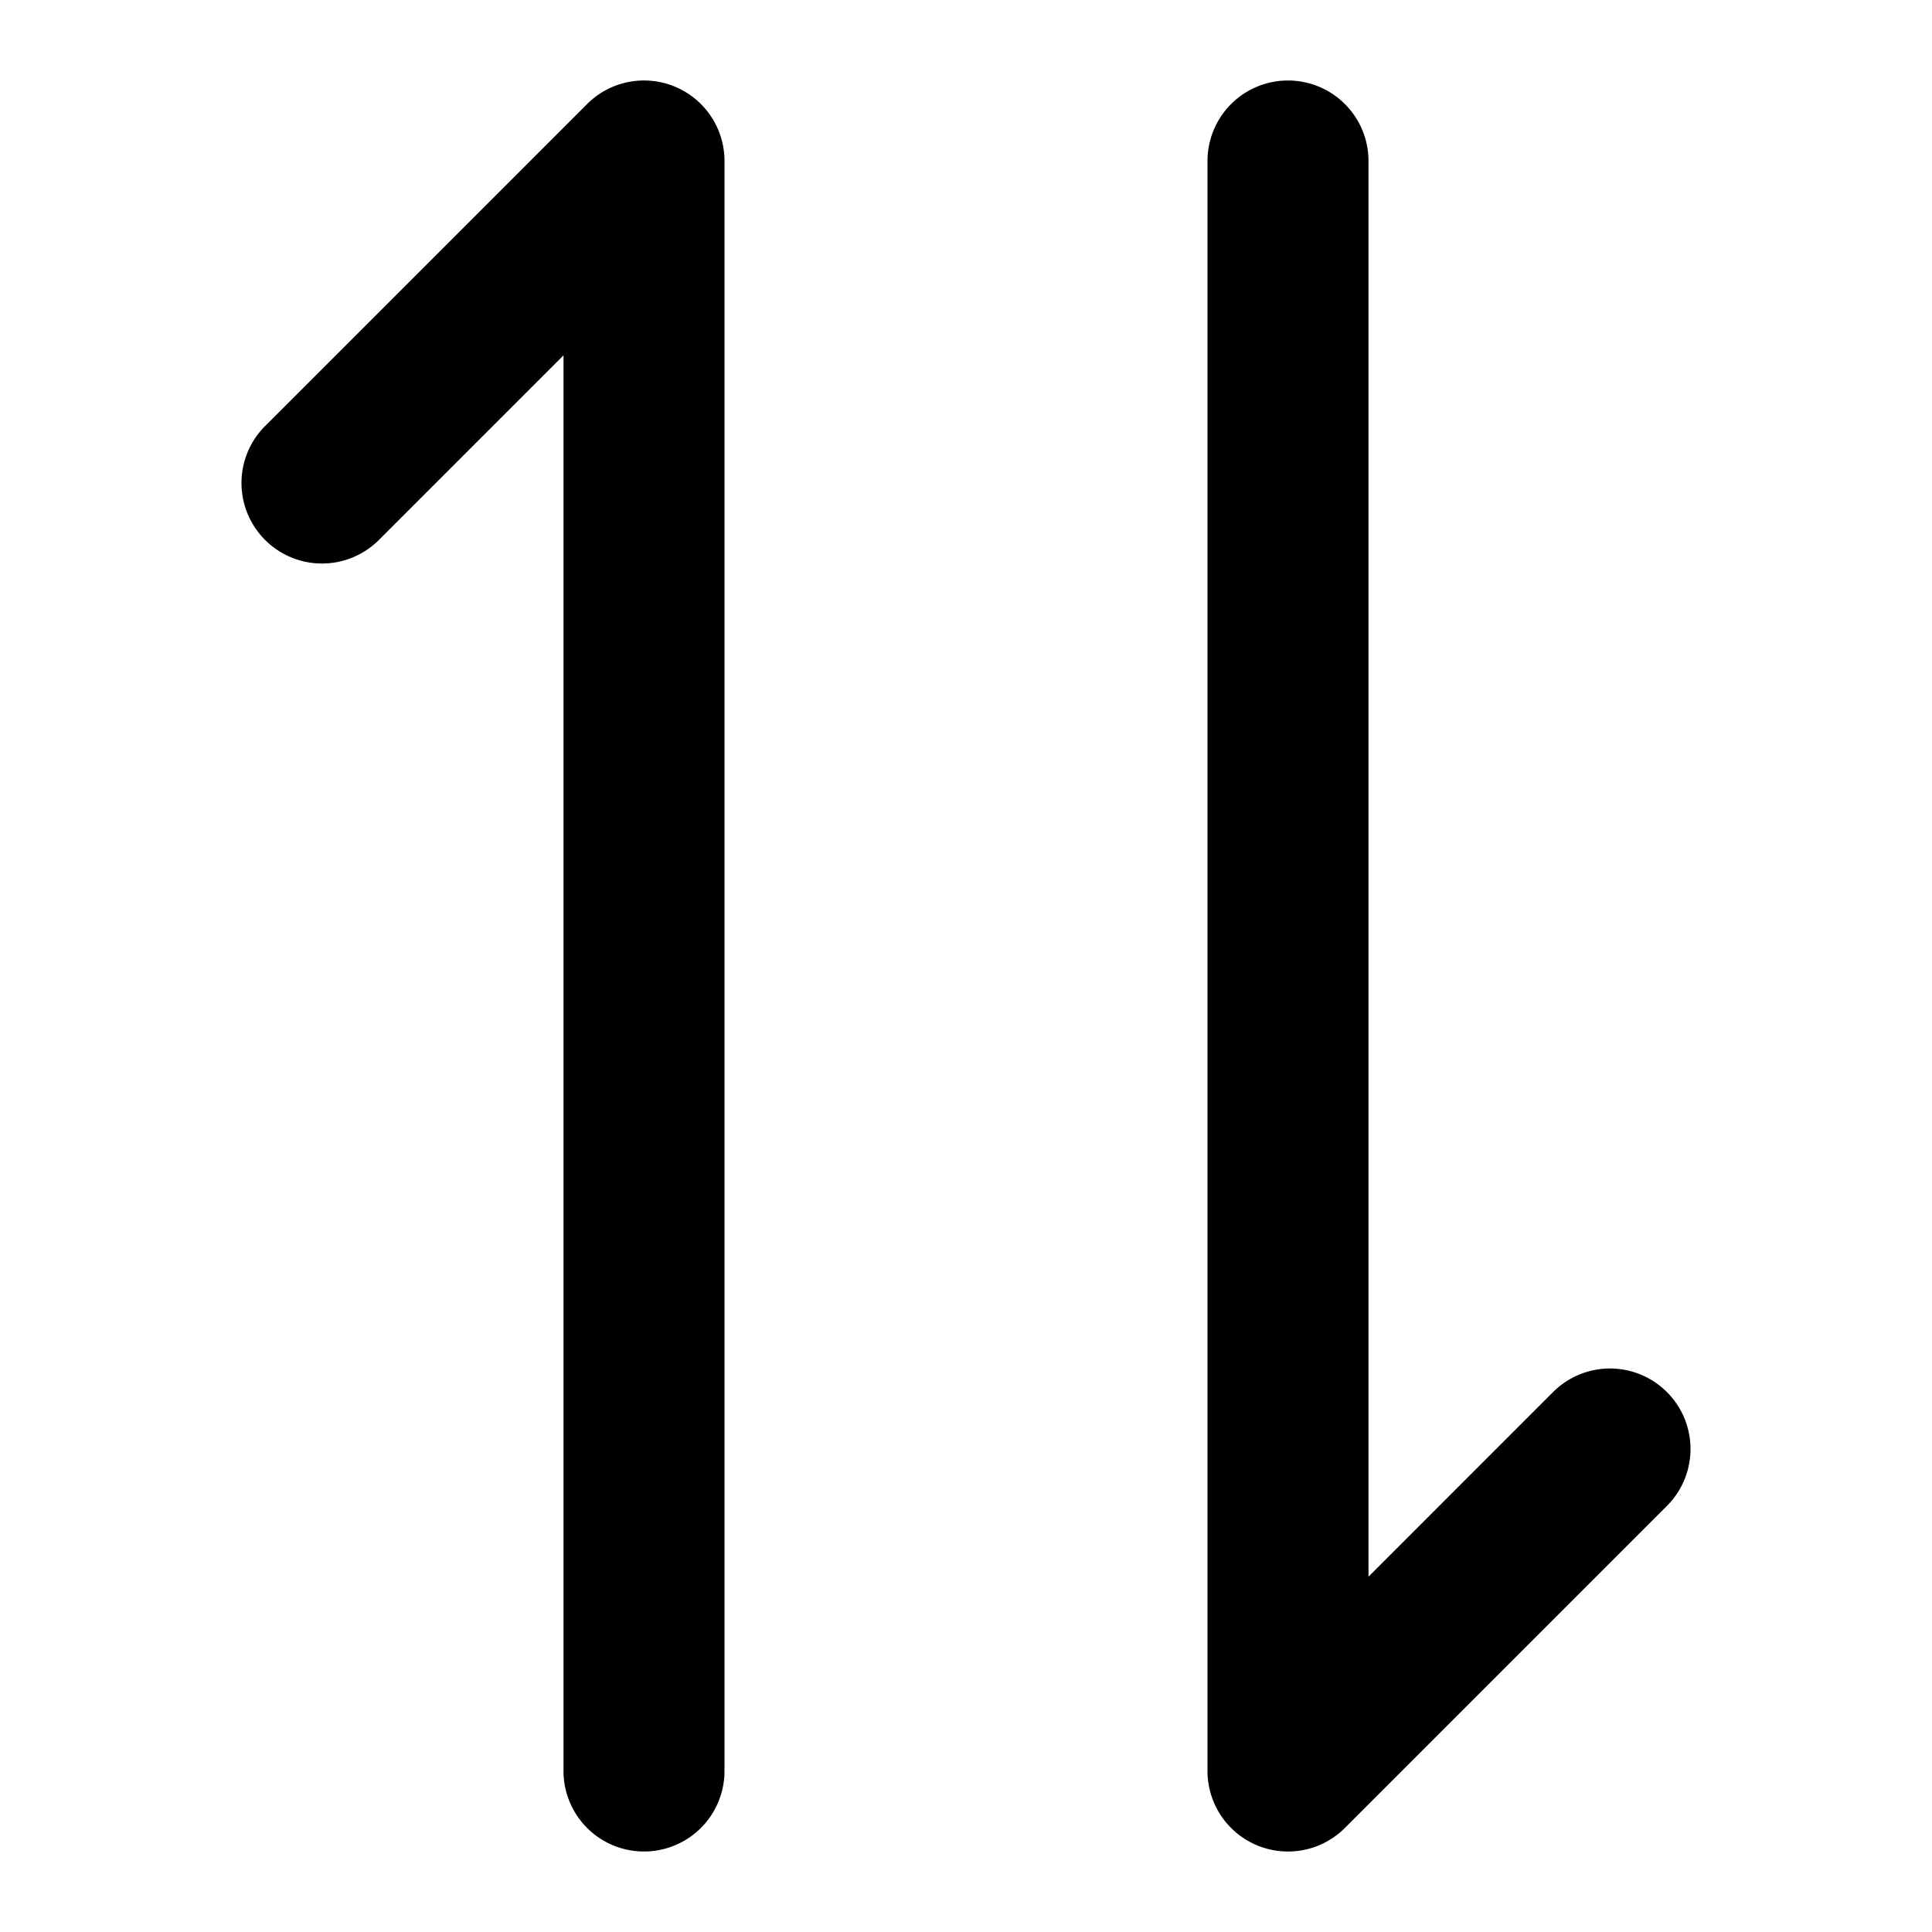 <svg xmlns="http://www.w3.org/2000/svg" width="768" height="768" viewBox="0 0 768 768"><defs><style>.a{opacity:0;}</style></defs><title>sort</title><path d="M480,704V64a32,32,0,0,1,64,0V626.75l73.37-73.38a32,32,0,0,1,45.26,45.26l-128,128A32,32,0,0,1,480,704ZM105.37,214.63a32,32,0,0,0,45.26,0L224,141.25V704a32,32,0,0,0,64,0V64a32,32,0,0,0-54.63-22.63l-128,128a32,32,0,0,0,0,45.26Z"/><rect class="a" width="768" height="768" transform="translate(768) rotate(90)"/></svg>